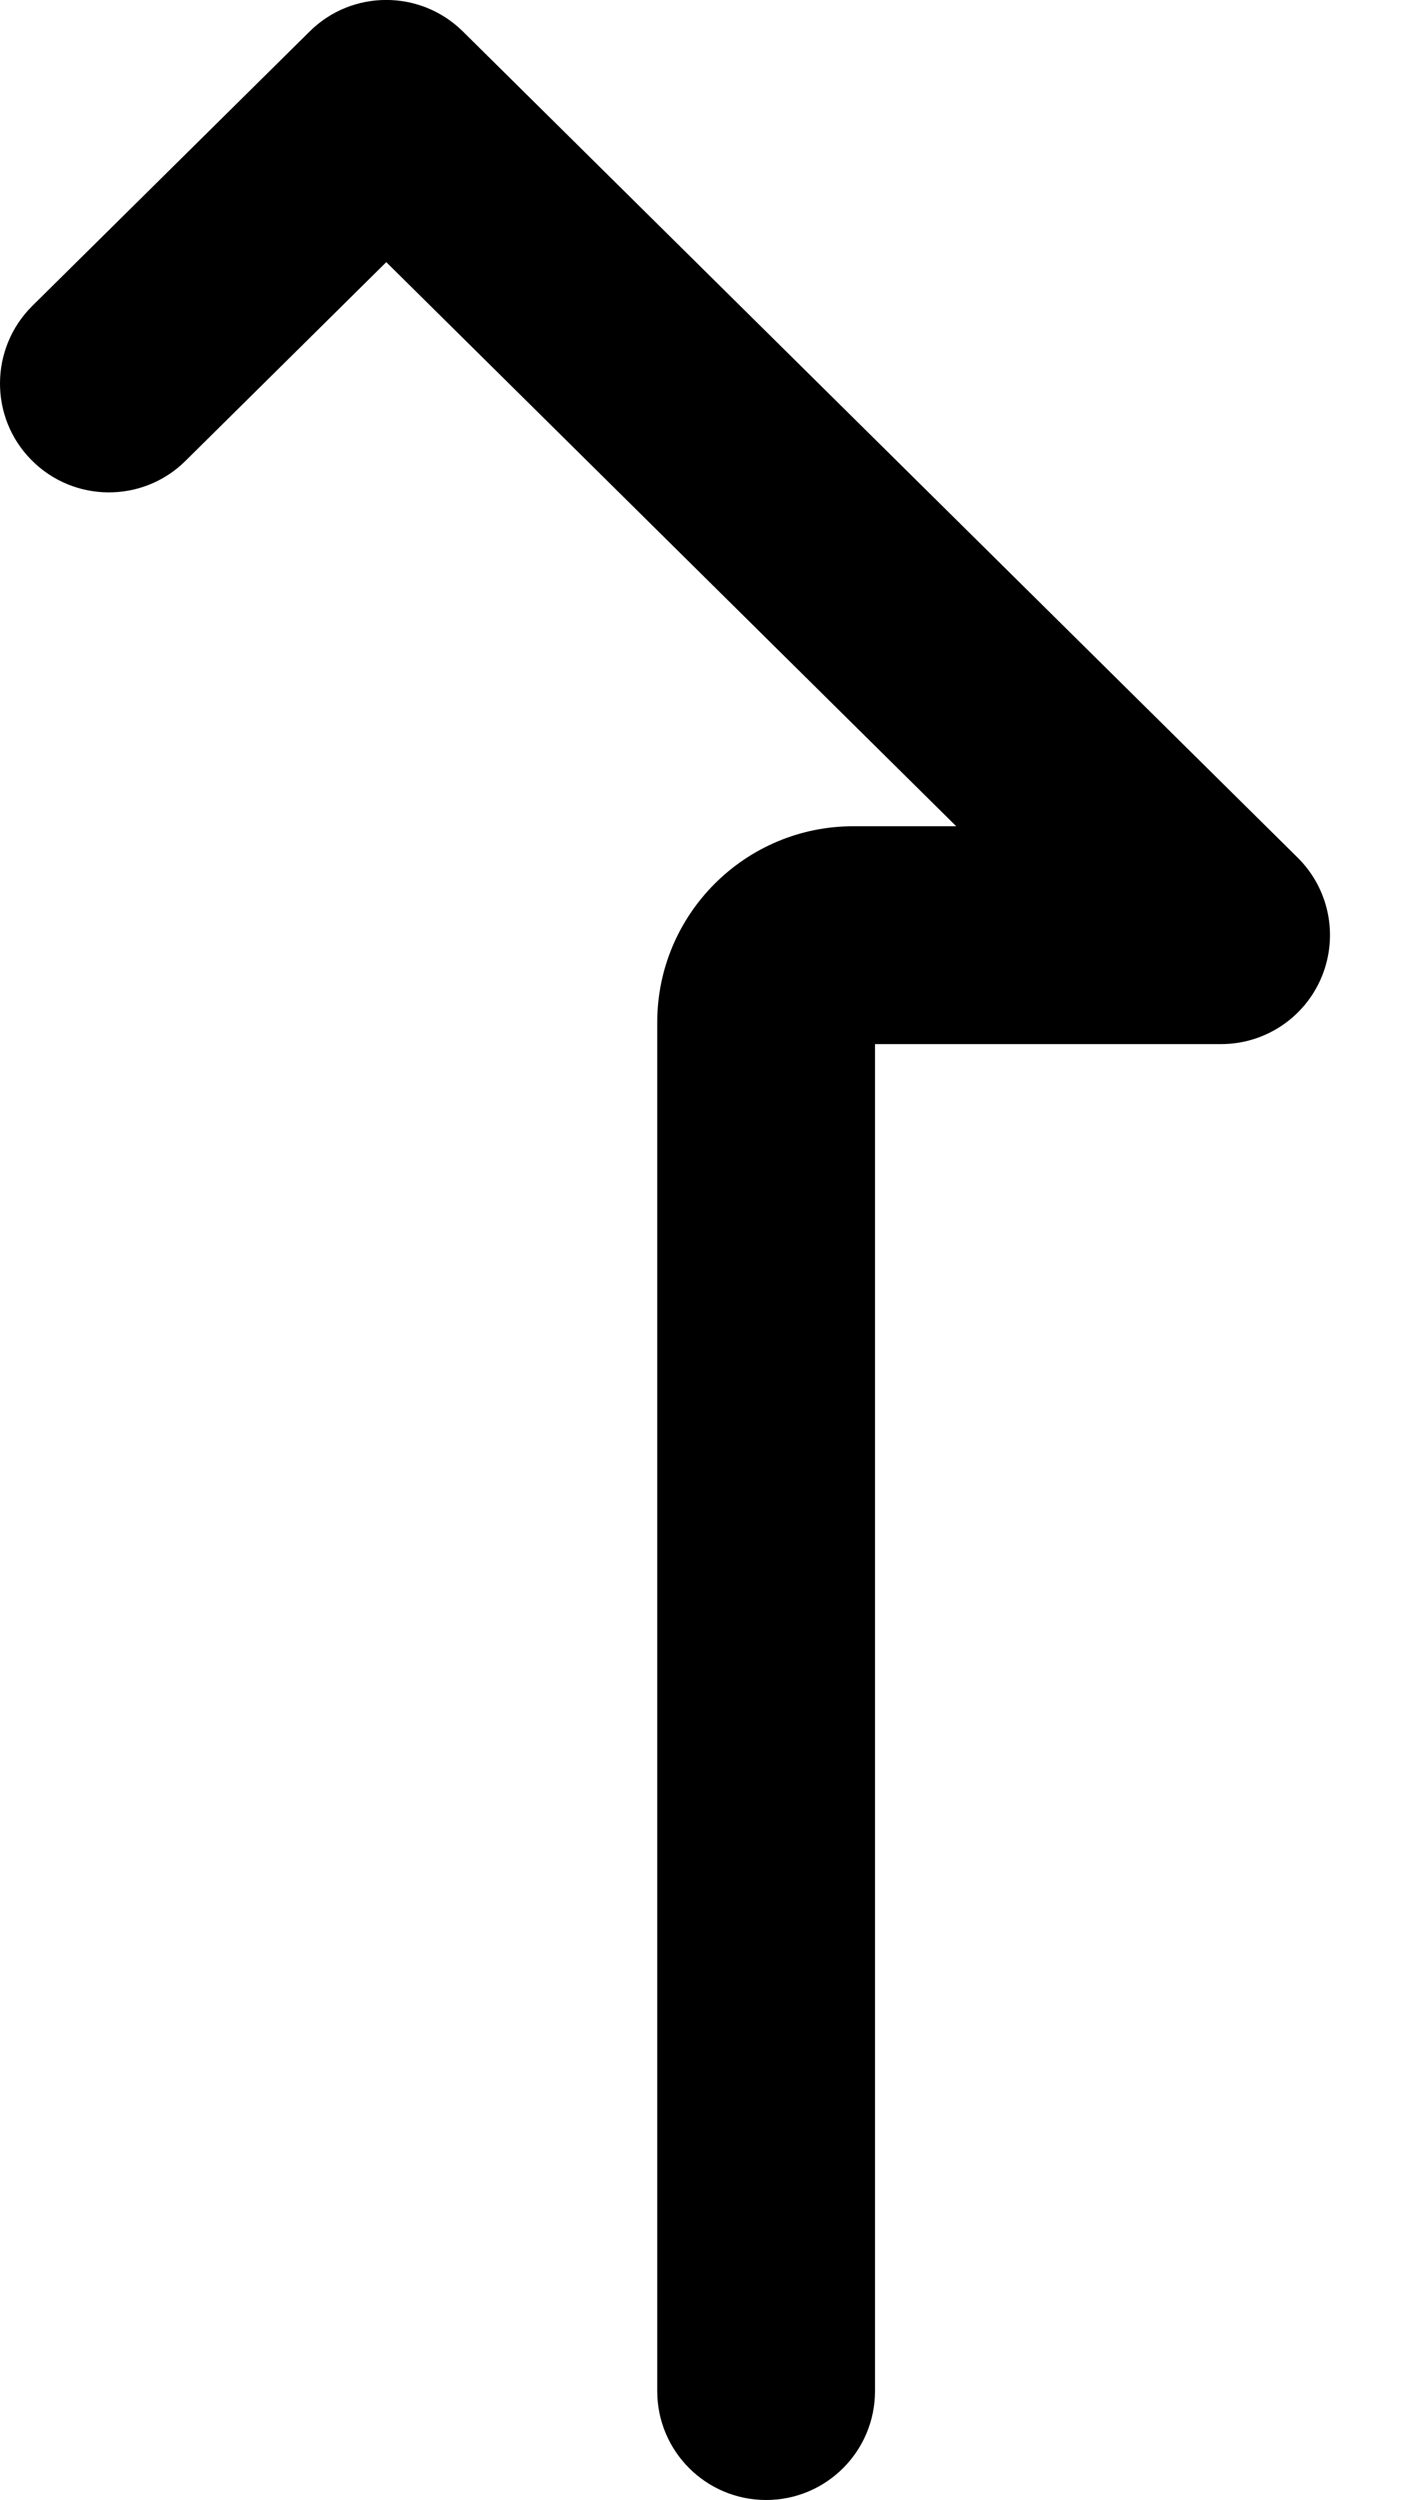 <svg width="8" height="14" viewBox="0 0 8 14" fill="none" xmlns="http://www.w3.org/2000/svg">
<path d="M7.405 5.469C7.499 5.24 7.446 4.977 7.27 4.803L2.593 0.176C2.355 -0.059 1.972 -0.059 1.735 0.176L0.181 1.713C-0.058 1.95 -0.061 2.337 0.176 2.576C0.413 2.816 0.8 2.818 1.039 2.581L2.164 1.468L5.357 4.627H4.78C4.175 4.627 3.682 5.119 3.682 5.725V13.39C3.682 13.727 3.955 14 4.292 14C4.629 14 4.902 13.727 4.902 13.39V5.847H6.841C7.088 5.847 7.311 5.698 7.405 5.469Z" fill="black"/>
</svg>
